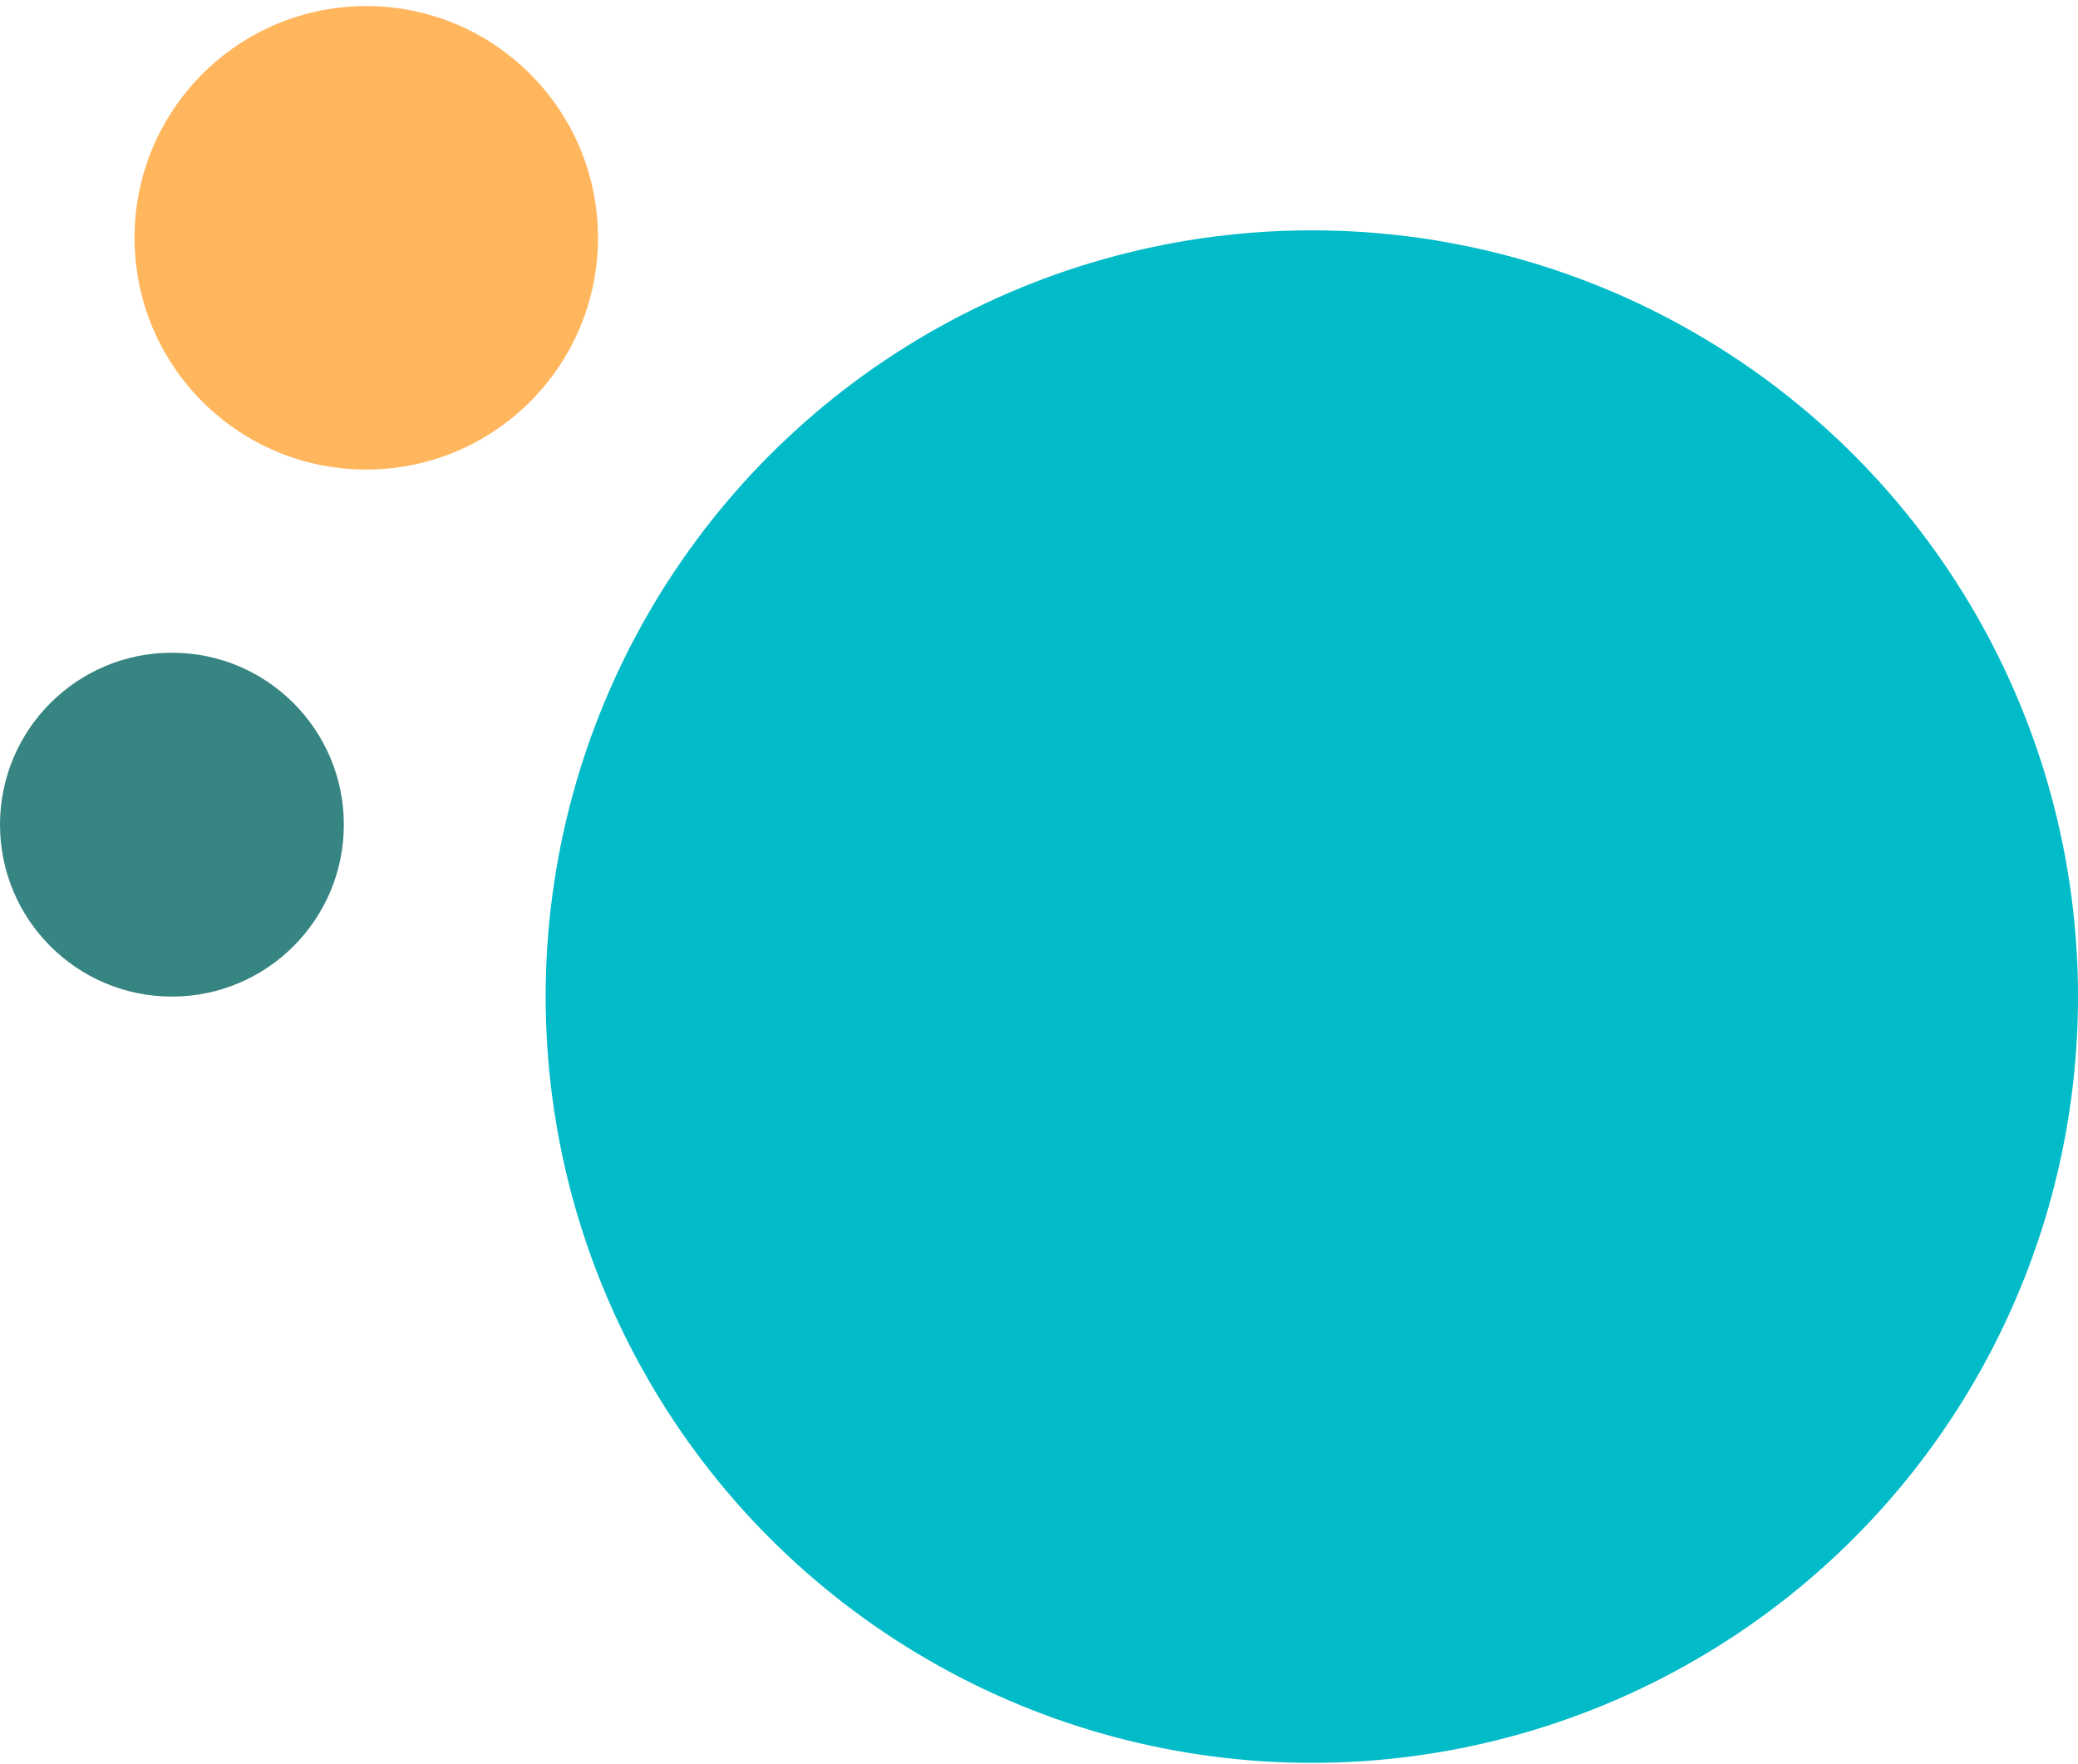 <svg width="139" height="118" viewBox="0 0 139 118" fill="none" xmlns="http://www.w3.org/2000/svg">
<circle cx="87.75" cy="66.656" r="51.25" fill="#01BBC8"/>
<circle cx="24.5" cy="15.906" r="15.5" fill="#FFB65D"/>
<circle cx="11.5" cy="55.156" r="11.5" fill="#378582"/>
</svg>

